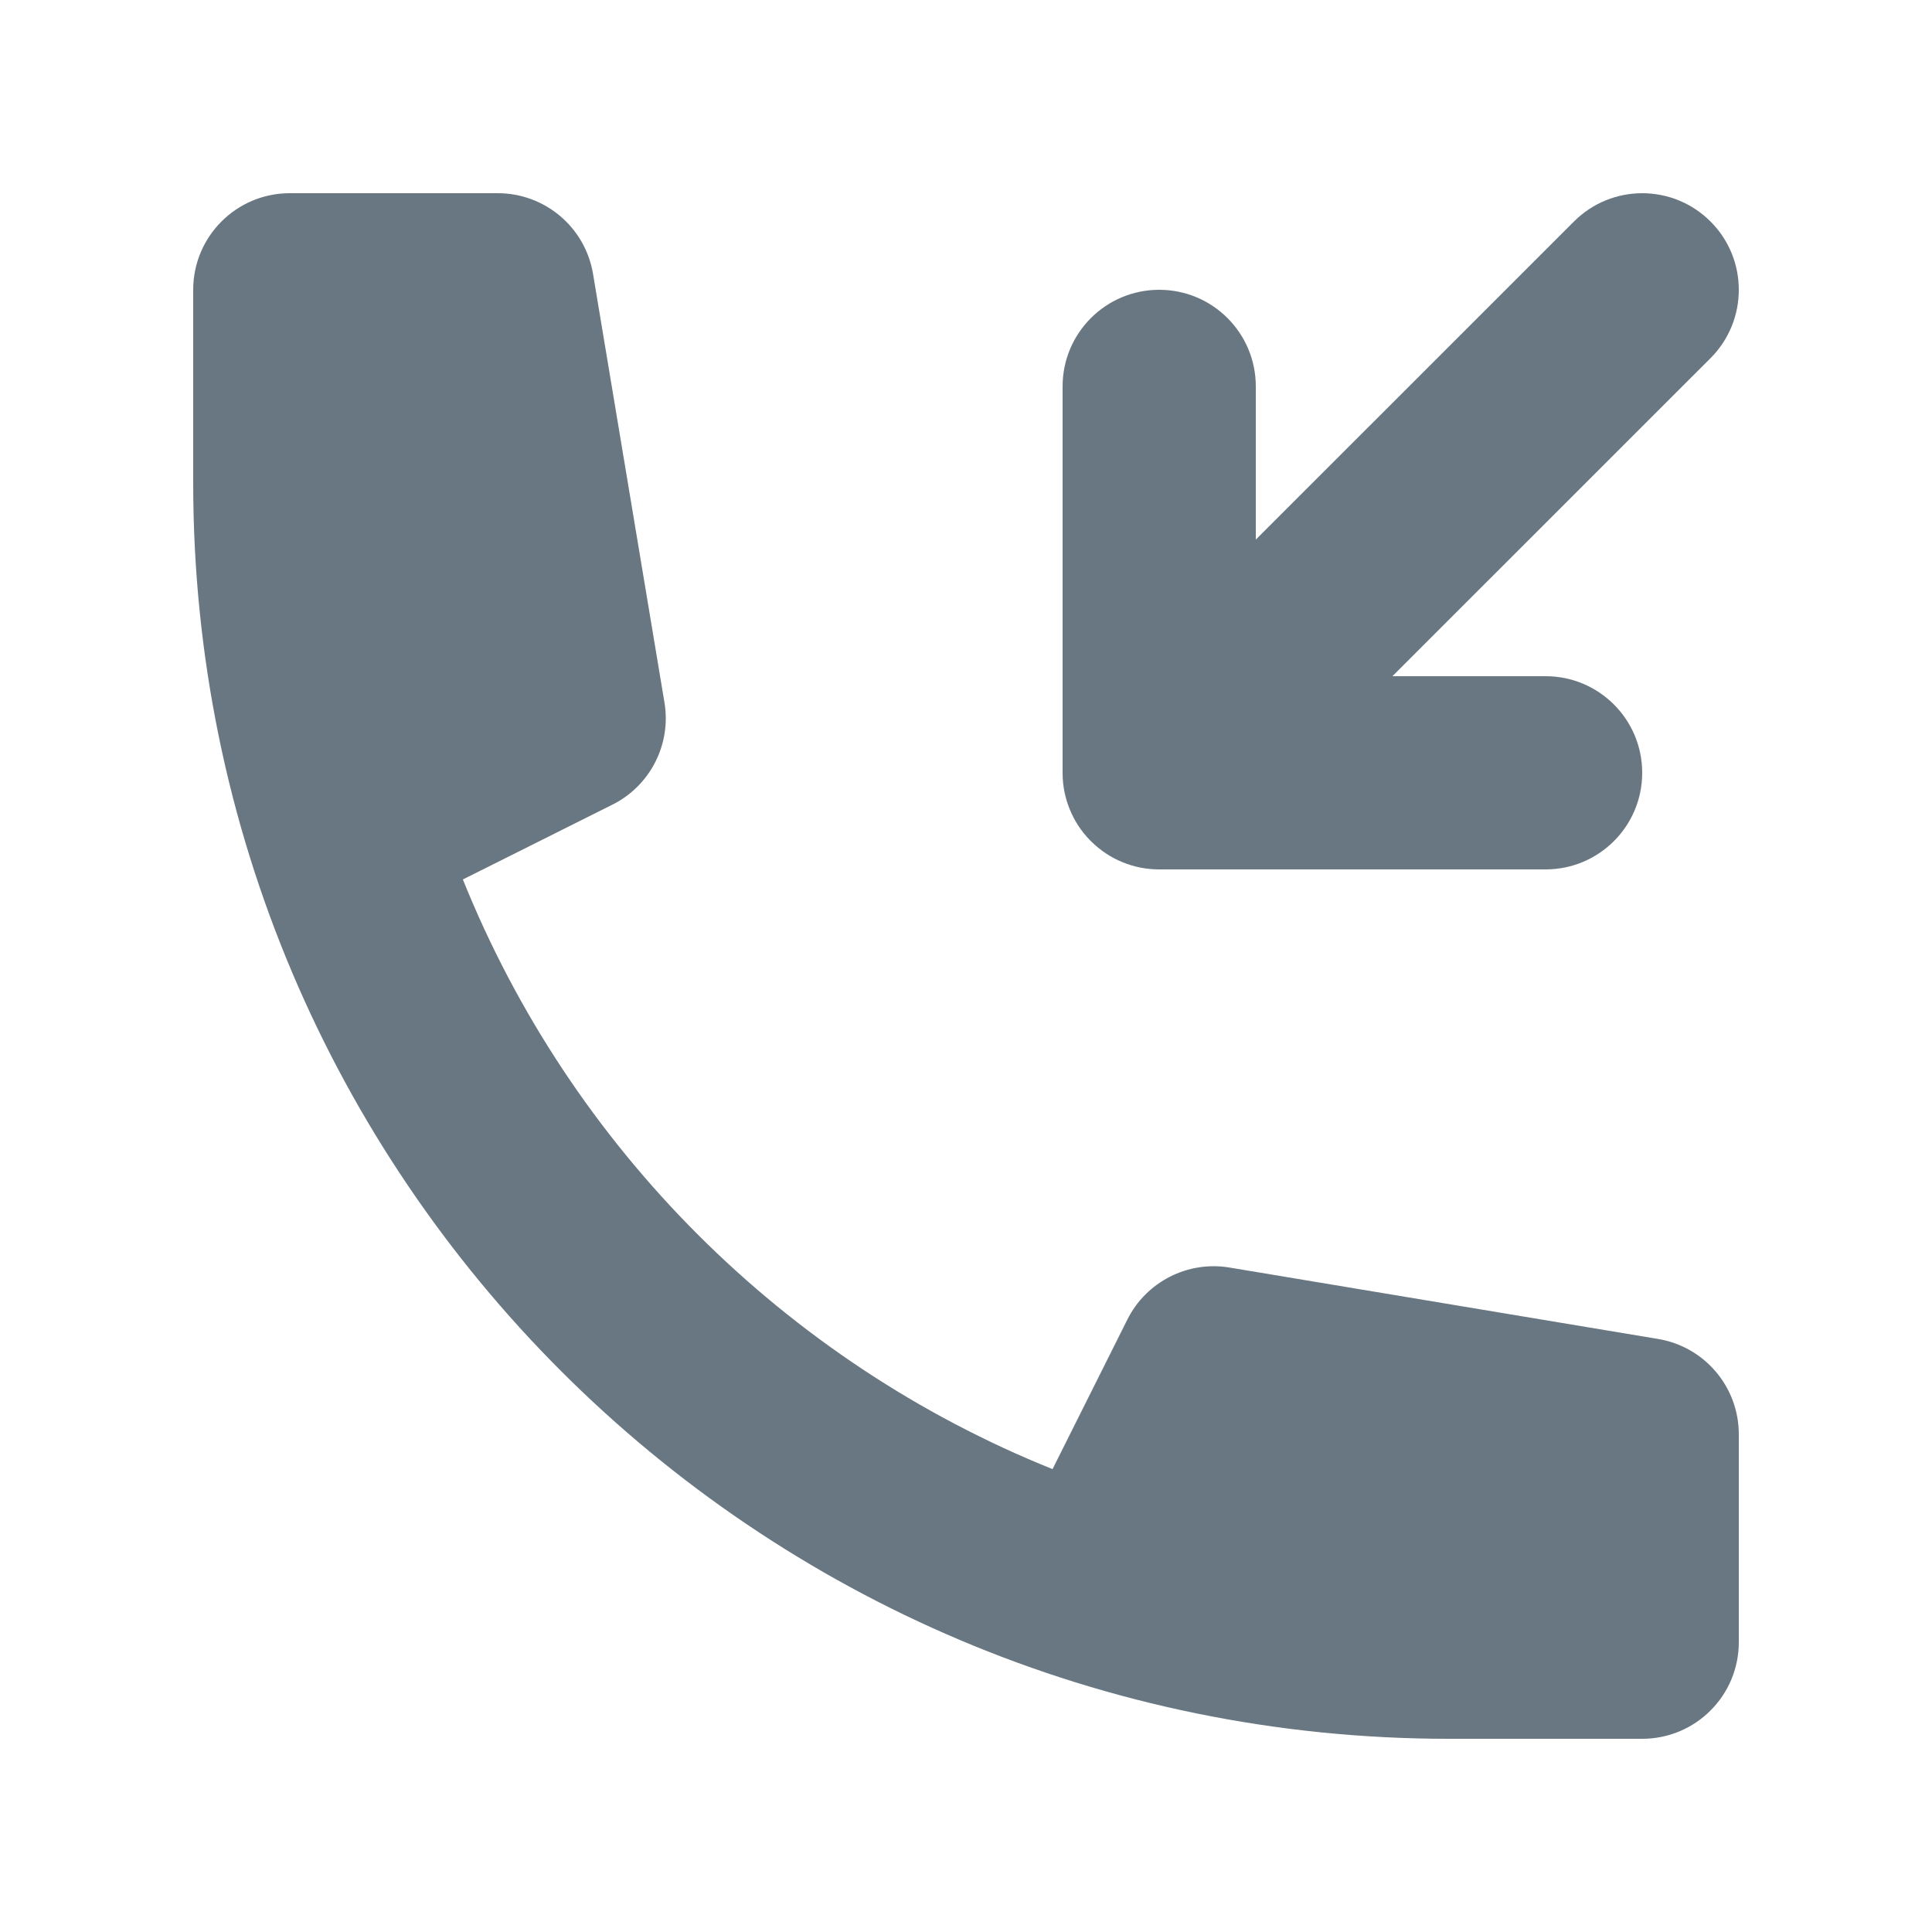 <svg width="24" height="24" viewBox="0 0 24 24" fill="none" xmlns="http://www.w3.org/2000/svg">
<path d="M17.297 8.4L21.249 4.449C21.717 3.98 21.717 3.22 21.249 2.752C20.78 2.283 20.02 2.283 19.552 2.752L15.6 6.703V4.8C15.6 4.137 15.063 3.6 14.4 3.6C13.737 3.6 13.2 4.137 13.2 4.8V9.599C13.2 9.6 13.2 9.602 13.2 9.604C13.2 9.765 13.233 9.919 13.291 10.059C13.348 10.198 13.432 10.328 13.544 10.441C13.549 10.446 13.554 10.451 13.559 10.456C13.673 10.568 13.802 10.652 13.941 10.709C14.082 10.768 14.237 10.8 14.4 10.8H19.2C19.863 10.8 20.4 10.263 20.4 9.6C20.4 8.937 19.863 8.4 19.2 8.4H17.297Z" fill="#687782"/>
<path d="M2.4 3.6C2.4 2.937 2.937 2.4 3.6 2.4H6.183C6.77 2.4 7.271 2.824 7.367 3.403L8.254 8.726C8.341 9.245 8.078 9.761 7.607 9.996L5.75 10.925C7.089 14.254 9.746 16.911 13.075 18.25L14.004 16.393C14.239 15.922 14.755 15.659 15.274 15.746L20.597 16.633C21.176 16.729 21.6 17.23 21.6 17.817V20.4C21.6 21.063 21.063 21.6 20.4 21.6H18C9.384 21.6 2.4 14.616 2.4 6V3.6Z" fill="#687782"/>
</svg>
